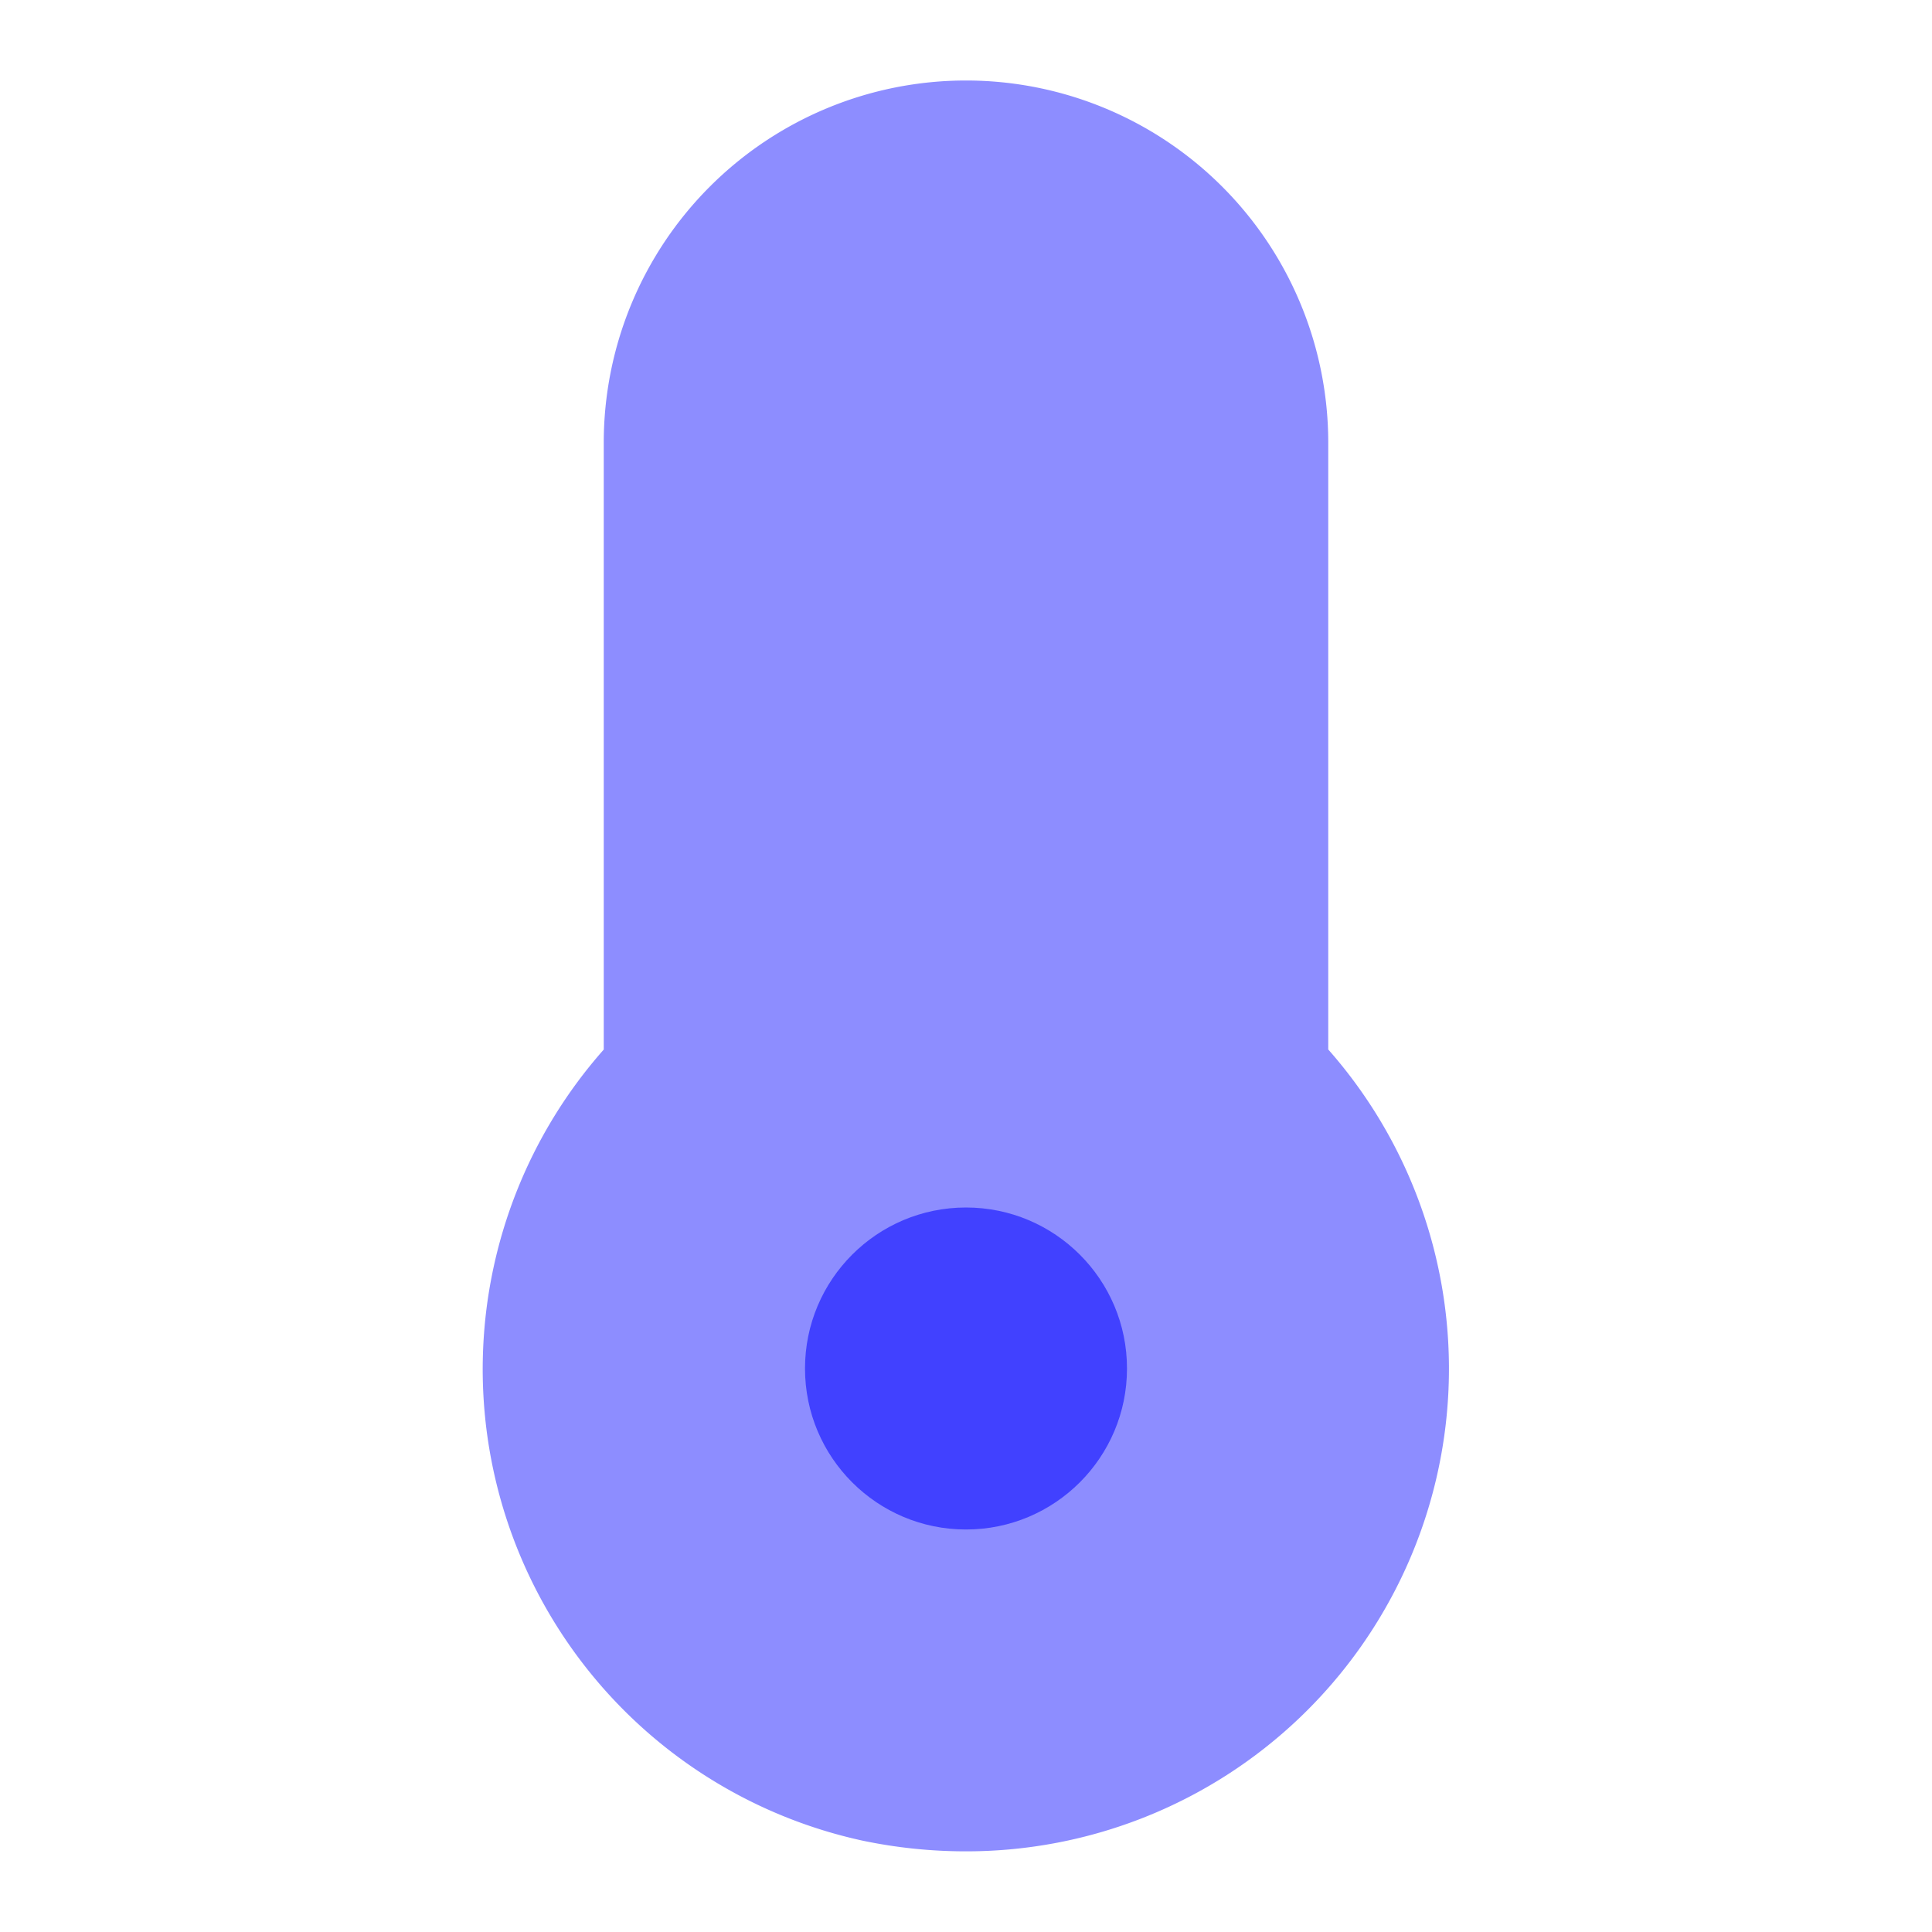 <svg xmlns="http://www.w3.org/2000/svg" viewBox="0 0 24 24"><path fill="#8d8dff" d="M11.991,22.998a6.25,6.25,0,0,1-1.277-.133A5.994,5.994,0,0,1,7.5,13.038V5.5a4.5,4.5,0,0,1,9,0v7.537a5.995,5.995,0,0,1-4.509,9.961Z"/><circle cx="12" cy="17" r="2" fill="#4141ff"/></svg>